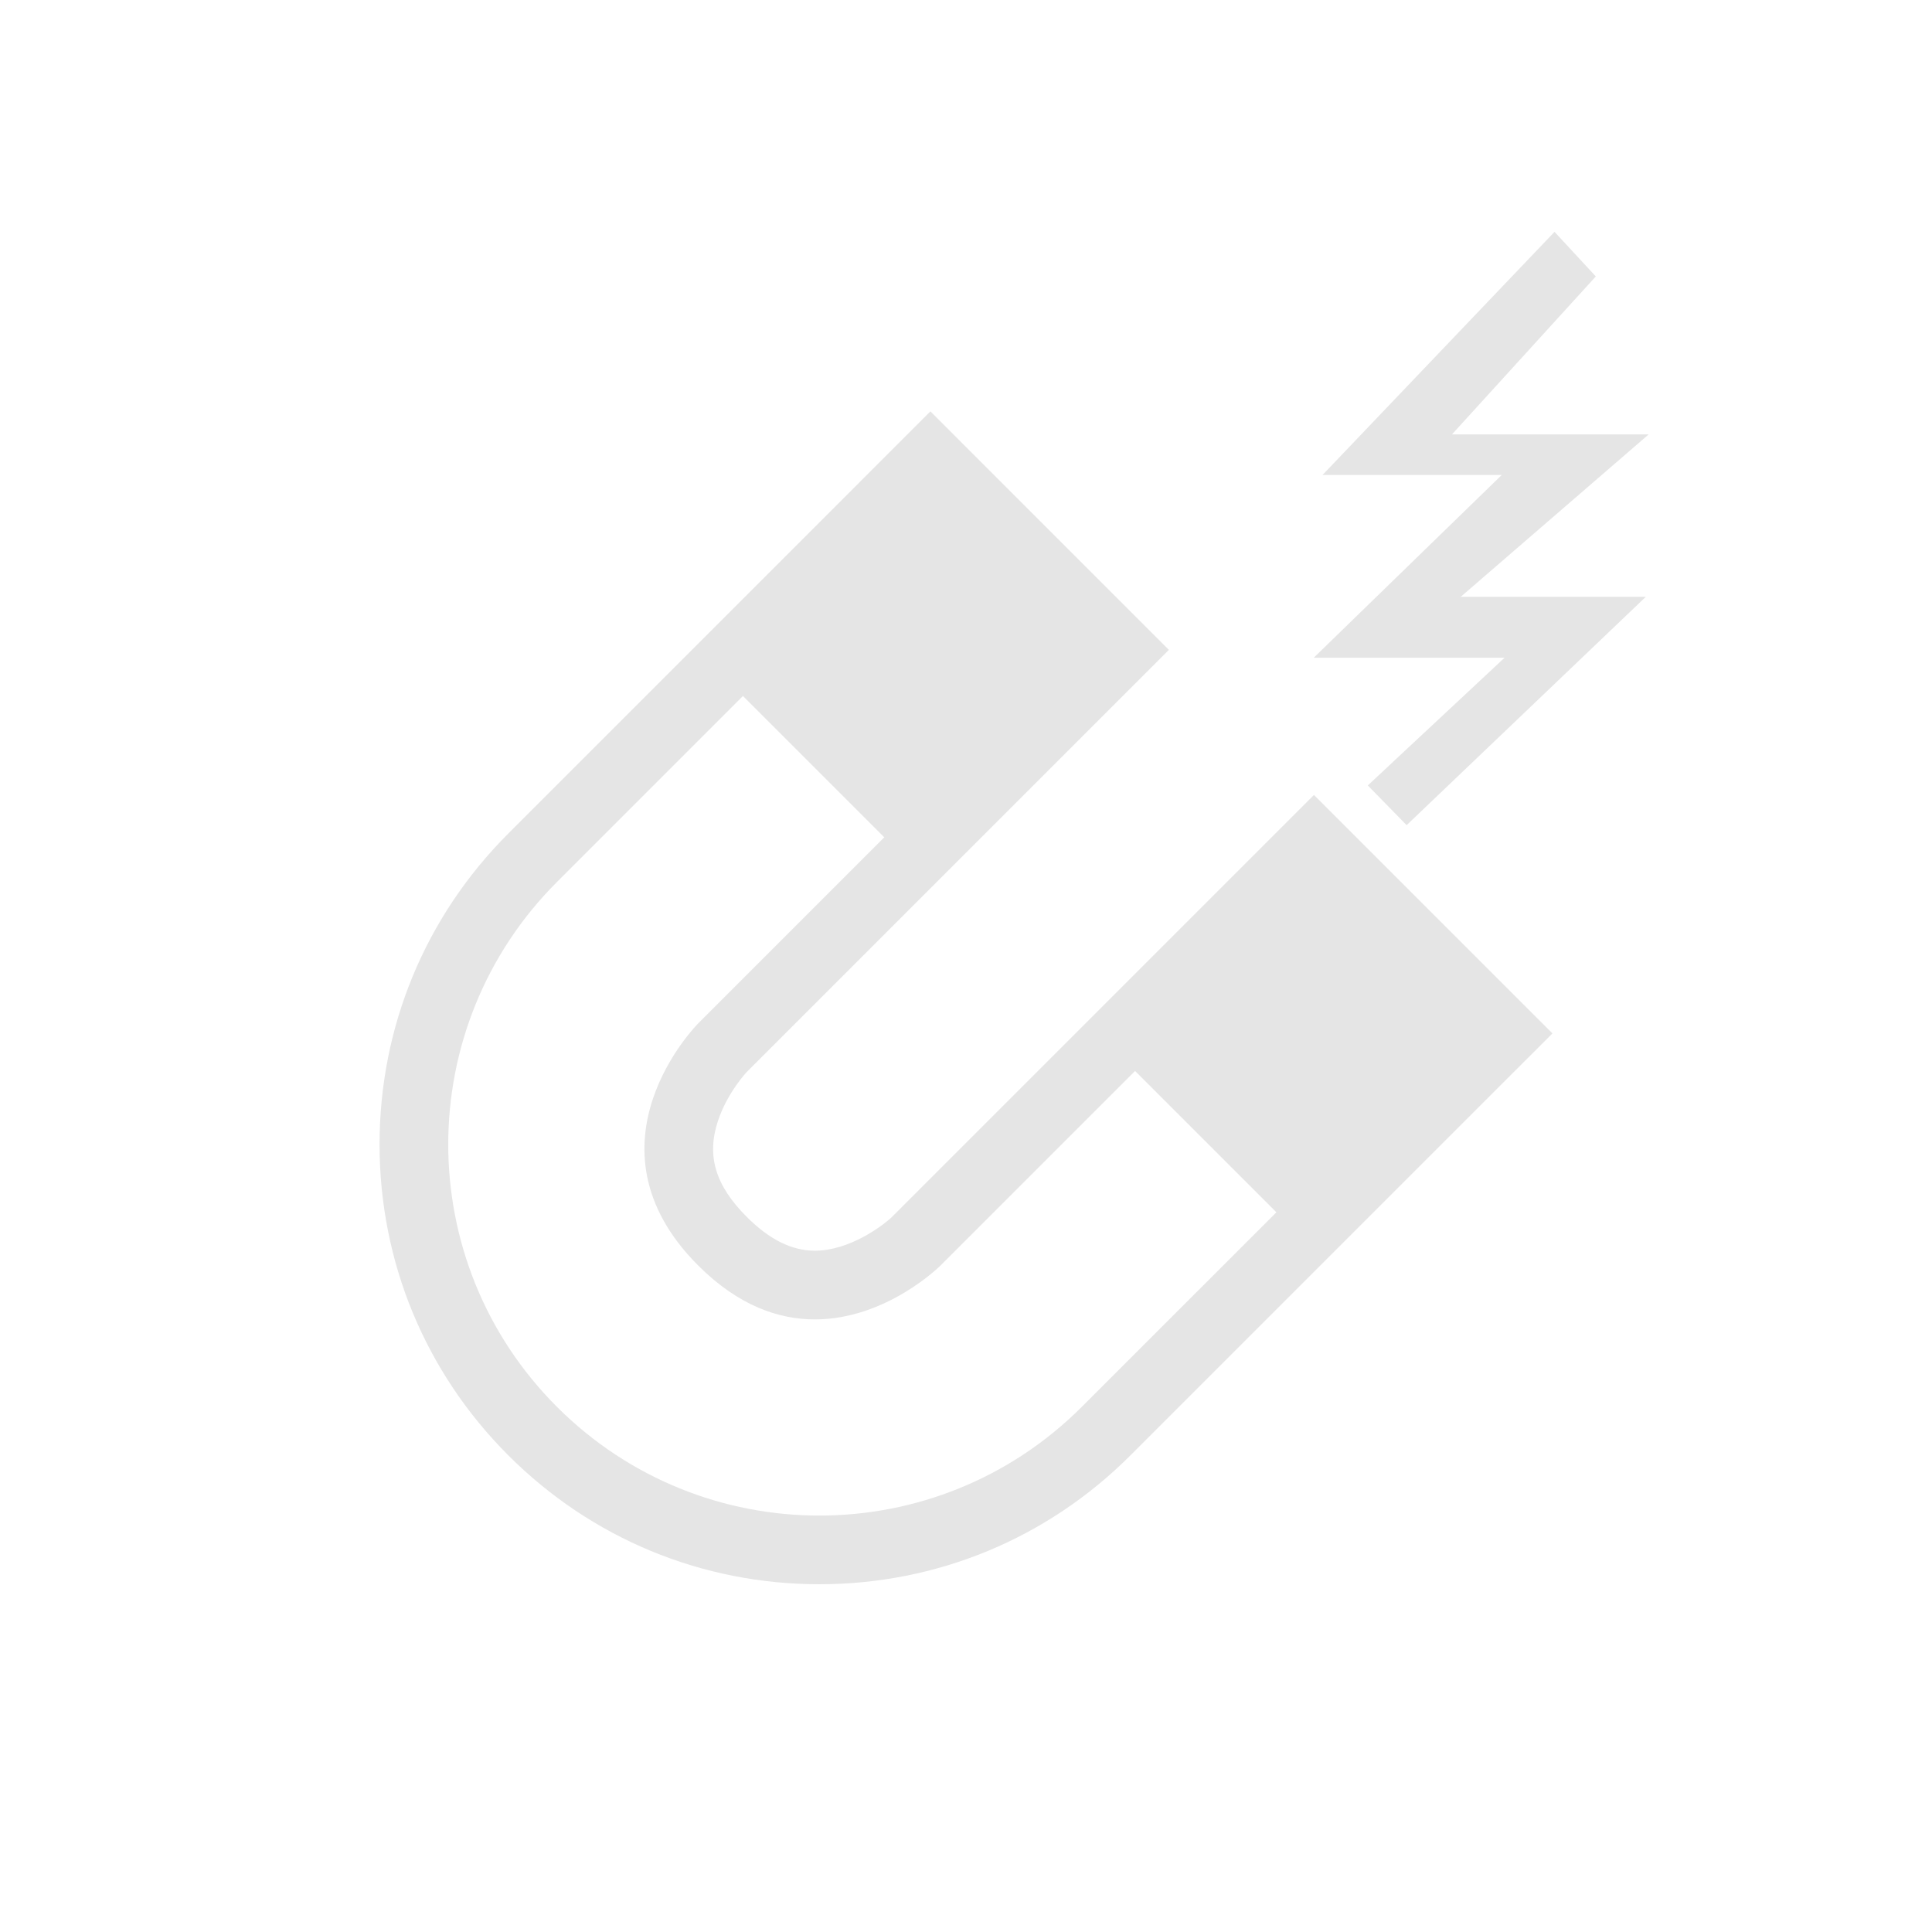 <?xml version="1.0" encoding="UTF-8"?>
<!DOCTYPE svg PUBLIC "-//W3C//DTD SVG 1.1//EN" "http://www.w3.org/Graphics/SVG/1.1/DTD/svg11.dtd">
<svg version="1.1" xmlns="http://www.w3.org/2000/svg" xmlns:xlink="http://www.w3.org/1999/xlink" x="0px" y="0px" width="500" height="500" viewBox="0, 0, 500, 500">
  <g id="Calque 43">
    <path d="M389.194,254.874 L352.621,218.298 L340.051,205.728 L327.481,218.298 L230.829,314.954 C228.38,317.294 219.802,323.68 210.89,323.68 C204.914,323.68 199.15,320.821 193.279,314.944 C185.101,306.776 182.809,299.094 185.821,290.045 C188.26,282.731 193.228,277.453 193.283,277.405 L289.929,180.755 L302.505,168.182 L289.929,155.609 L253.359,119.036 L240.79,106.46 L228.217,119.036 L131.57,215.693 C110.067,237.18 98.227,265.767 98.227,296.171 C98.227,326.583 110.067,355.169 131.57,376.66 C153.067,398.16 181.651,410 212.056,410 C242.46,410 271.047,398.16 292.544,376.66 L389.194,280.017 L401.773,267.444 L389.194,254.874 z M279.968,364.093 C261.217,382.844 236.632,392.229 212.052,392.229 C187.47,392.229 162.894,382.844 144.137,364.093 C106.626,326.586 106.626,265.763 144.137,228.262 L192.274,180.121 L228.85,216.694 L180.706,264.835 C180.706,264.835 149.367,296.181 180.706,327.527 C191.16,337.981 201.611,341.46 210.894,341.46 C229.471,341.46 243.398,327.527 243.398,327.527 L293.76,277.165 L330.333,313.738 L279.968,364.093 z" fill="#E5E5E5"/>
    <path d="M389.38,170.218 L353.985,203.27 L364.036,213.551 L425.93,154.457 L378.032,154.457 L426.671,112.427 L375.762,112.427 L412.996,71.542 L402.309,60 L342.259,122.935 L388.639,122.935 L340,170.218 z" fill="#E5E5E5"/>
  </g>
  <defs/>
</svg>
